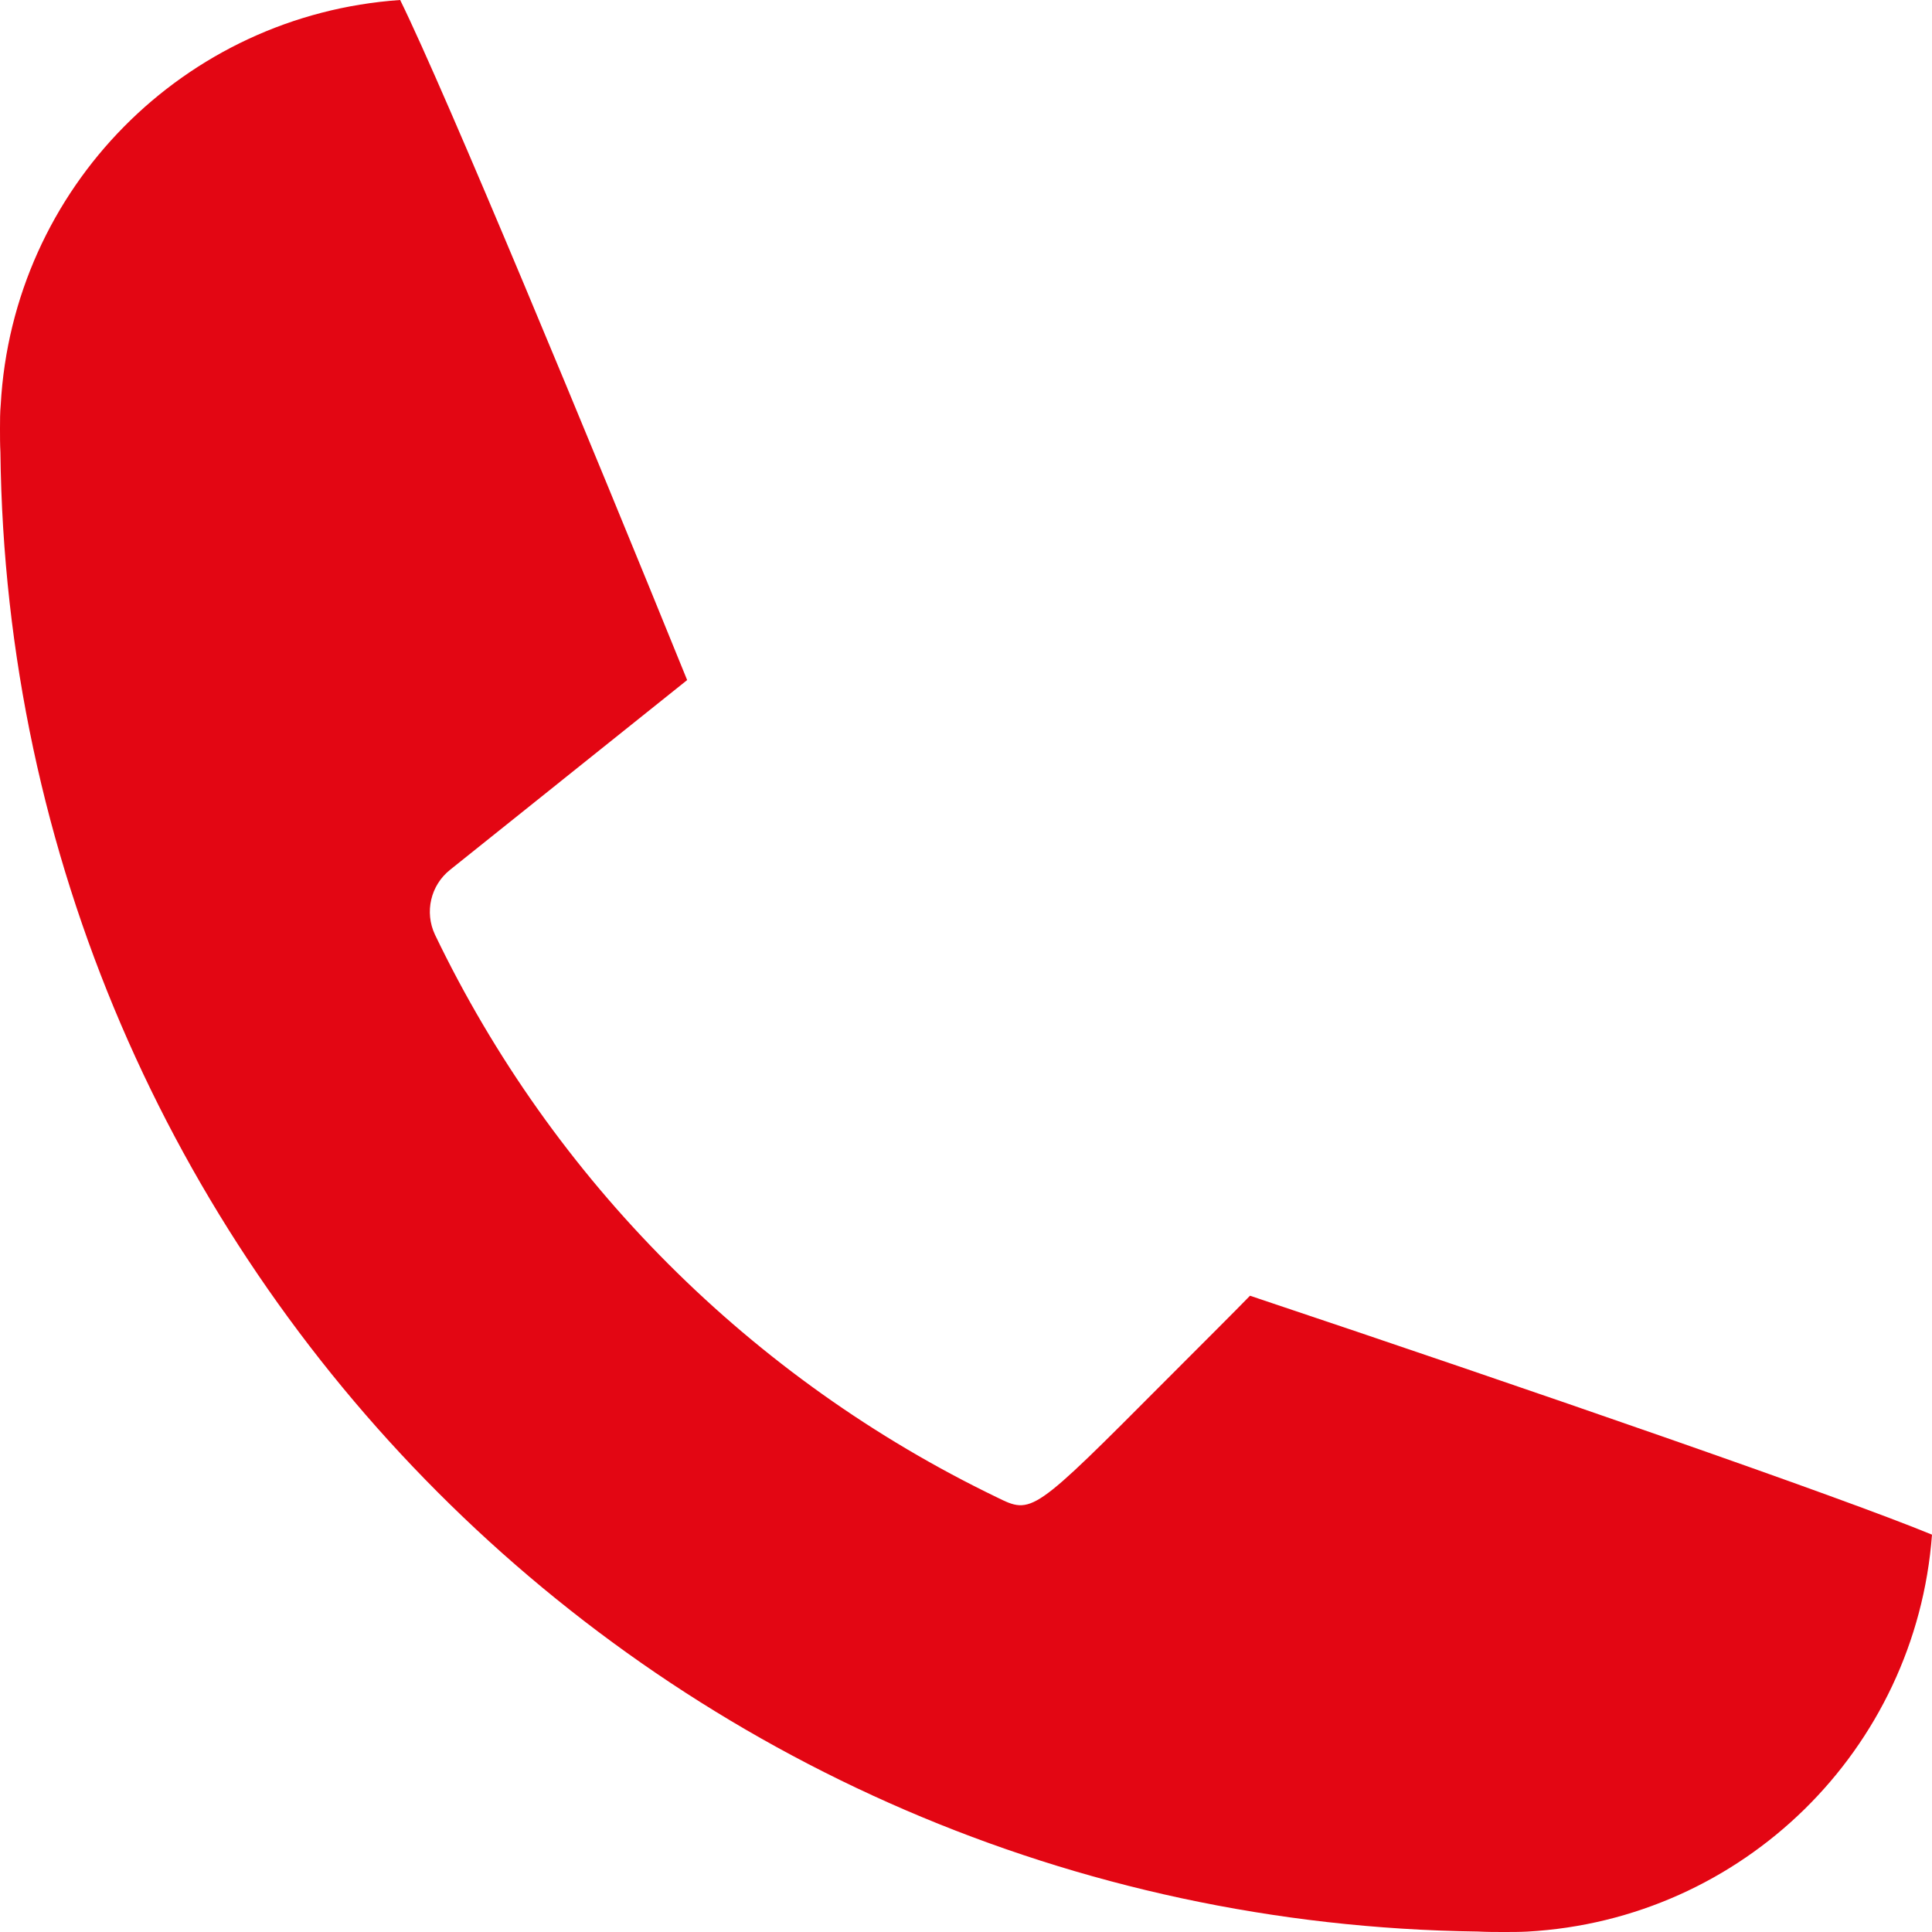 <svg width="24" height="24" viewBox="0 0 24 24" fill="none" xmlns="http://www.w3.org/2000/svg">
<path d="M24 19.064C22.877 18.601 19.069 17.282 15.528 16.096C15.328 16.302 15.003 16.625 14.482 17.147C12.821 18.815 12.82 18.815 12.383 18.6C9.332 17.128 6.87 14.664 5.403 11.61C5.272 11.331 5.349 10.998 5.59 10.806L8.536 8.448C7.327 5.47 5.541 1.16 4.971 0C2.286 0.185 0.158 2.339 0.009 5.027C0 5.123 0 5.224 0 5.323C0 5.423 0 5.523 0.005 5.616C0.121 15.706 8.265 23.862 18.356 23.994C18.478 24 18.577 24 18.678 24C18.779 24 18.878 24 18.971 23.995C21.648 23.848 23.8 21.737 24 19.064V19.064Z" fill="#E30613"/>
</svg>
